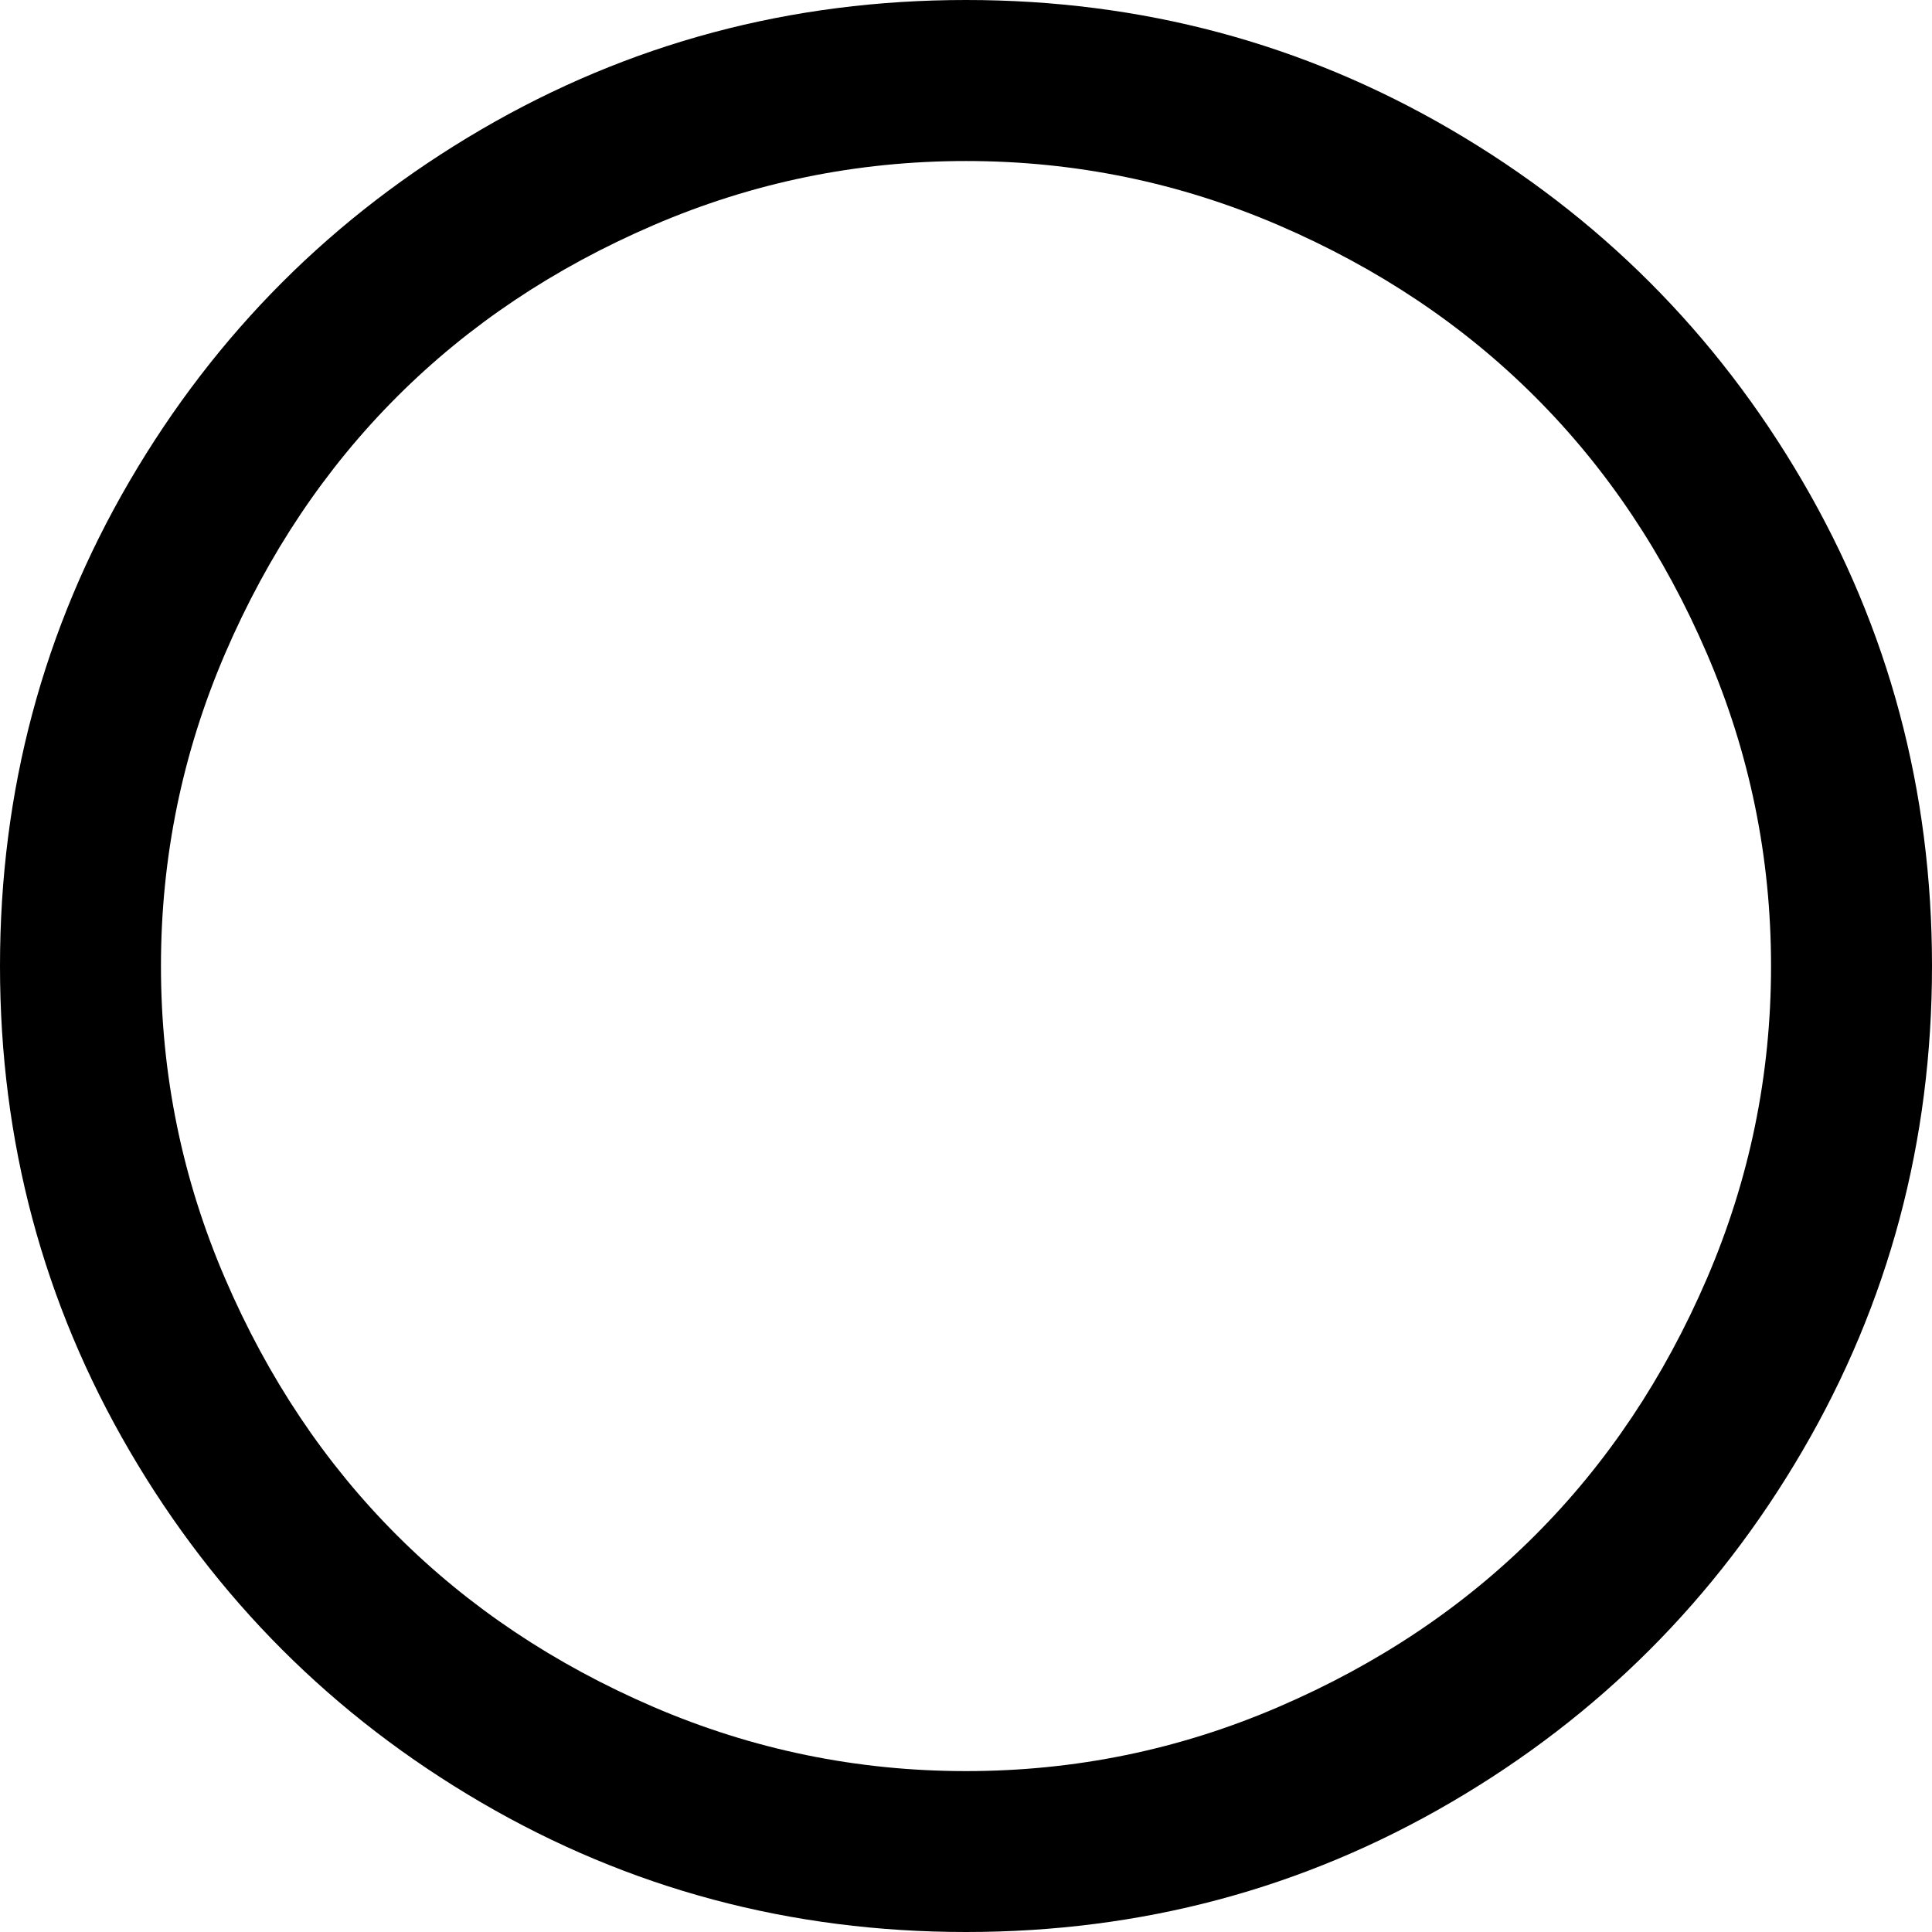 <svg width="32" height="32" viewBox="0 0 32 32" xmlns="http://www.w3.org/2000/svg"><title>Shape</title><desc>Created with Sketch.</desc><path d="M16 2.667c-1.806 0-3.531.354-5.177 1.063-1.646.708-3.063 1.656-4.25 2.844-1.188 1.188-2.135 2.604-2.844 4.25-.708 1.646-1.063 3.372-1.063 5.177 0 1.806.354 3.531 1.063 5.177.708 1.646 1.656 3.063 2.844 4.25 1.188 1.188 2.604 2.135 4.25 2.844 1.646.708 3.372 1.063 5.177 1.063 1.806 0 3.531-.354 5.177-1.063 1.646-.708 3.063-1.656 4.25-2.844 1.188-1.188 2.135-2.604 2.844-4.25.708-1.646 1.063-3.372 1.063-5.177 0-1.806-.354-3.531-1.063-5.177-.708-1.646-1.656-3.063-2.844-4.25-1.188-1.188-2.604-2.135-4.25-2.844-1.646-.708-3.372-1.063-5.177-1.063zm16 13.333c0 2.903-.715 5.58-2.146 8.031-1.431 2.451-3.372 4.392-5.823 5.823-2.451 1.431-5.128 2.146-8.031 2.146-2.903 0-5.58-.715-8.031-2.146-2.451-1.431-4.392-3.372-5.823-5.823-1.431-2.451-2.146-5.128-2.146-8.031 0-2.903.715-5.58 2.146-8.031 1.431-2.451 3.372-4.392 5.823-5.823 2.451-1.431 5.128-2.146 8.031-2.146 2.903 0 5.58.715 8.031 2.146 2.451 1.431 4.392 3.372 5.823 5.823 1.431 2.451 2.146 5.128 2.146 8.031z" fill="#000" fill-rule="nonzero"/></svg>